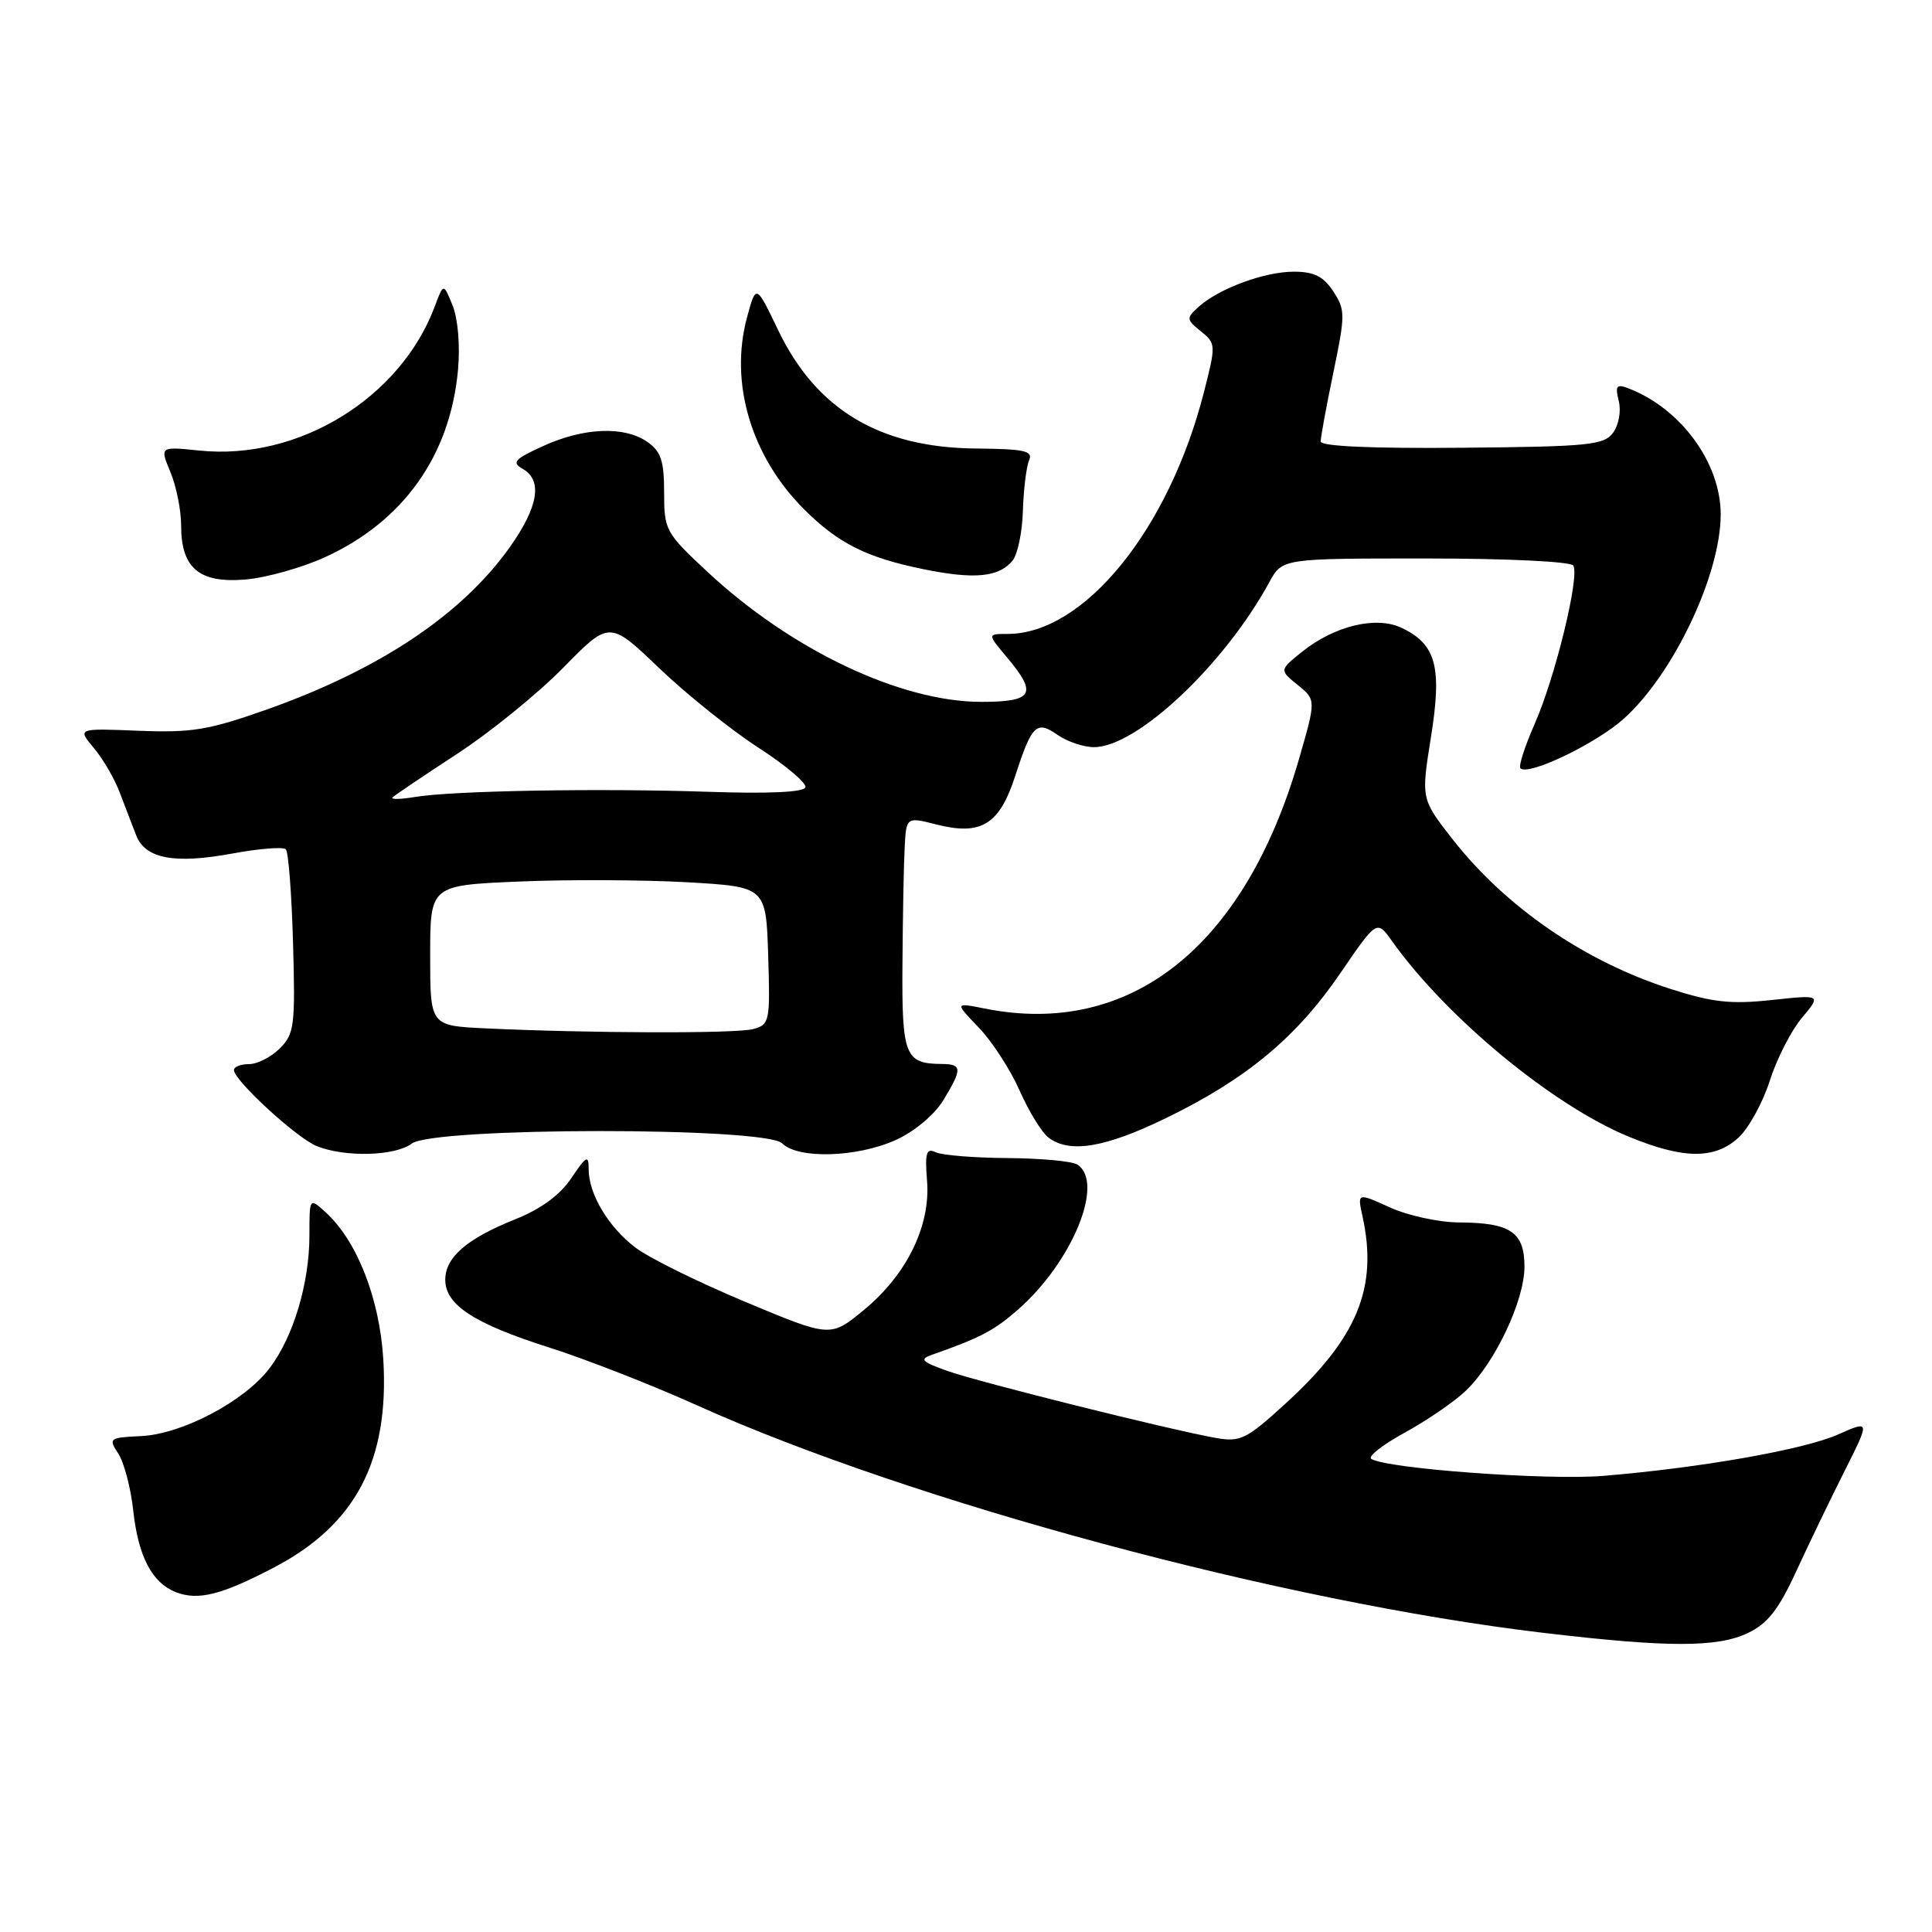 <?xml version="1.0" encoding="UTF-8" standalone="no"?>
<!DOCTYPE svg PUBLIC "-//W3C//DTD SVG 1.1//EN" "http://www.w3.org/Graphics/SVG/1.1/DTD/svg11.dtd" >
<svg xmlns="http://www.w3.org/2000/svg" xmlns:xlink="http://www.w3.org/1999/xlink" version="1.1" viewBox="0 0 256 256">
 <g >
 <path fill="currentColor"
d=" M 231.59 216.39 C 234.22 215.14 235.67 213.30 238.04 208.14 C 239.72 204.49 242.61 198.51 244.45 194.85 C 247.79 188.20 247.79 188.20 243.57 190.07 C 239.01 192.09 225.37 194.49 212.46 195.56 C 205.05 196.17 183.81 194.62 181.70 193.31 C 181.20 193.01 183.20 191.44 186.14 189.83 C 189.08 188.22 192.73 185.72 194.25 184.26 C 198.11 180.56 202.00 172.32 202.00 167.84 C 202.00 163.26 200.15 162.01 193.32 161.98 C 190.67 161.97 186.55 161.07 184.17 159.99 C 179.85 158.03 179.85 158.03 180.54 161.18 C 182.61 170.60 179.88 177.26 170.37 185.95 C 165.13 190.74 164.37 191.11 161.08 190.53 C 154.92 189.43 129.66 183.13 125.49 181.64 C 122.11 180.43 121.80 180.11 123.50 179.51 C 129.85 177.29 131.73 176.30 134.87 173.55 C 142.10 167.22 146.41 156.68 142.75 154.31 C 142.06 153.86 137.90 153.48 133.50 153.45 C 129.10 153.42 124.82 153.08 123.99 152.68 C 122.74 152.09 122.54 152.74 122.84 156.47 C 123.32 162.44 120.13 168.94 114.42 173.62 C 110.03 177.22 110.03 177.22 98.77 172.51 C 92.57 169.92 86.04 166.70 84.25 165.35 C 80.62 162.61 78.00 158.23 78.00 154.90 C 78.00 152.99 77.70 153.14 75.71 156.10 C 74.20 158.36 71.68 160.20 68.23 161.58 C 61.86 164.13 59.00 166.60 59.00 169.58 C 59.00 172.90 62.82 175.39 72.73 178.54 C 77.55 180.07 86.34 183.50 92.26 186.17 C 120.86 199.05 170.02 212.28 204.50 216.36 C 220.96 218.31 227.53 218.32 231.59 216.39 Z  M 36.32 207.69 C 47.14 202.03 51.59 193.55 50.79 180.13 C 50.30 172.03 47.29 164.37 43.11 160.60 C 41.00 158.69 41.00 158.69 41.00 163.69 C 41.00 170.05 38.86 177.19 35.70 181.32 C 32.37 185.69 24.12 190.04 18.68 190.29 C 14.46 190.49 14.35 190.58 15.68 192.62 C 16.44 193.79 17.33 197.17 17.65 200.12 C 18.32 206.25 20.13 209.72 23.31 210.97 C 26.25 212.12 29.38 211.33 36.32 207.69 Z  M 54.56 151.53 C 57.46 149.34 101.45 149.31 103.64 151.50 C 105.75 153.61 113.60 153.37 118.73 151.04 C 121.17 149.93 123.81 147.72 124.98 145.81 C 127.54 141.60 127.51 141.00 124.75 140.98 C 119.92 140.95 119.49 139.86 119.58 127.79 C 119.62 121.58 119.75 114.64 119.87 112.37 C 120.08 108.23 120.08 108.23 124.09 109.25 C 130.02 110.76 132.43 109.27 134.52 102.82 C 136.73 96.01 137.34 95.42 140.14 97.38 C 141.41 98.27 143.58 99.00 144.96 99.00 C 150.64 99.00 162.22 88.10 168.20 77.13 C 169.91 74.00 169.91 74.00 188.89 74.00 C 199.73 74.00 208.13 74.41 208.47 74.94 C 209.34 76.36 206.08 89.73 203.36 95.90 C 202.05 98.88 201.19 101.53 201.46 101.80 C 202.52 102.85 211.51 98.53 215.21 95.19 C 221.78 89.26 228.00 76.11 228.00 68.16 C 228.00 61.30 222.68 54.07 215.70 51.43 C 214.20 50.86 214.00 51.14 214.49 53.12 C 214.83 54.46 214.50 56.30 213.75 57.33 C 212.54 58.98 210.56 59.18 193.70 59.33 C 181.79 59.44 175.00 59.14 175.00 58.50 C 174.99 57.95 175.75 53.83 176.68 49.35 C 178.27 41.69 178.27 41.06 176.66 38.60 C 175.36 36.62 174.12 36.00 171.44 36.00 C 167.55 36.00 161.51 38.23 158.82 40.66 C 157.17 42.16 157.18 42.33 159.12 43.90 C 161.13 45.52 161.13 45.70 159.51 52.03 C 154.86 70.20 143.63 84.00 133.51 84.00 C 130.82 84.00 130.82 84.00 133.41 87.08 C 137.52 91.96 136.92 93.00 130.02 93.00 C 119.33 93.00 104.84 86.12 93.75 75.78 C 88.19 70.60 88.00 70.26 88.00 65.27 C 88.00 61.07 87.59 59.82 85.78 58.56 C 82.74 56.43 77.39 56.64 72.00 59.09 C 68.17 60.83 67.76 61.28 69.25 62.12 C 71.93 63.62 71.35 67.16 67.54 72.52 C 61.19 81.44 50.35 88.69 35.42 93.99 C 27.65 96.74 25.45 97.11 18.37 96.83 C 10.24 96.50 10.24 96.50 12.44 99.12 C 13.66 100.56 15.22 103.26 15.91 105.12 C 16.61 106.98 17.58 109.50 18.06 110.72 C 19.26 113.78 23.13 114.51 30.77 113.10 C 34.33 112.44 37.52 112.19 37.87 112.53 C 38.22 112.88 38.65 118.49 38.83 125.00 C 39.14 135.90 39.00 137.00 37.08 138.92 C 35.94 140.06 34.10 141.00 33.00 141.00 C 31.90 141.00 31.00 141.36 31.00 141.79 C 31.00 143.16 39.38 150.85 42.00 151.88 C 45.77 153.37 52.37 153.19 54.56 151.53 Z  M 230.35 150.75 C 231.71 149.51 233.57 146.12 234.50 143.22 C 235.42 140.31 237.34 136.56 238.76 134.87 C 241.34 131.80 241.34 131.80 234.74 132.51 C 229.34 133.09 226.90 132.82 221.32 131.03 C 209.97 127.38 199.57 120.24 192.51 111.25 C 188.30 105.87 188.30 105.87 189.60 97.73 C 191.10 88.39 190.31 85.39 185.76 83.21 C 182.36 81.58 176.83 82.91 172.51 86.38 C 169.52 88.79 169.52 88.79 171.95 90.76 C 174.39 92.73 174.39 92.73 172.11 100.62 C 164.92 125.47 149.77 137.49 130.50 133.64 C 126.50 132.84 126.50 132.84 129.70 136.17 C 131.46 138.00 133.89 141.75 135.10 144.50 C 136.32 147.25 138.03 150.05 138.91 150.72 C 141.72 152.87 146.41 152.09 154.55 148.13 C 165.18 142.96 171.80 137.45 177.61 128.94 C 182.44 121.88 182.44 121.88 184.44 124.69 C 191.69 134.86 205.75 146.47 215.83 150.62 C 223.08 153.60 227.19 153.64 230.35 150.75 Z  M 43.09 73.82 C 53.48 69.06 59.66 60.34 60.69 49.00 C 60.98 45.81 60.68 42.24 59.98 40.50 C 58.77 37.50 58.77 37.50 57.63 40.55 C 53.09 52.75 39.55 61.06 26.41 59.70 C 21.17 59.16 21.17 59.16 22.58 62.55 C 23.36 64.41 24.00 67.60 24.00 69.64 C 24.00 75.28 26.40 77.30 32.50 76.79 C 35.25 76.56 40.01 75.23 43.09 73.82 Z  M 134.16 74.30 C 134.84 73.49 135.46 70.50 135.54 67.66 C 135.63 64.82 136.00 61.83 136.36 61.00 C 136.91 59.74 135.77 59.49 129.26 59.43 C 116.55 59.30 108.17 54.28 103.11 43.75 C 100.18 37.63 100.18 37.63 98.98 42.07 C 96.64 50.74 99.53 60.46 106.52 67.46 C 111.05 71.99 114.82 73.88 122.31 75.41 C 129.09 76.80 132.35 76.49 134.16 74.30 Z  M 64.25 136.26 C 57.00 135.91 57.00 135.91 57.00 126.61 C 57.00 117.31 57.00 117.31 68.75 116.81 C 75.21 116.53 85.22 116.58 91.00 116.90 C 101.50 117.50 101.50 117.50 101.79 126.62 C 102.06 135.39 101.98 135.77 99.79 136.36 C 97.51 136.97 78.04 136.91 64.25 136.26 Z  M 52.01 105.66 C 52.29 105.38 56.12 102.80 60.51 99.93 C 64.91 97.07 71.26 91.91 74.63 88.48 C 80.76 82.23 80.76 82.23 87.33 88.52 C 90.95 91.98 96.87 96.73 100.48 99.06 C 104.10 101.40 106.91 103.77 106.72 104.33 C 106.51 104.97 101.83 105.19 93.94 104.92 C 79.45 104.43 60.02 104.77 55.00 105.60 C 53.08 105.92 51.73 105.95 52.01 105.66 Z "/>
</g>
</svg>
